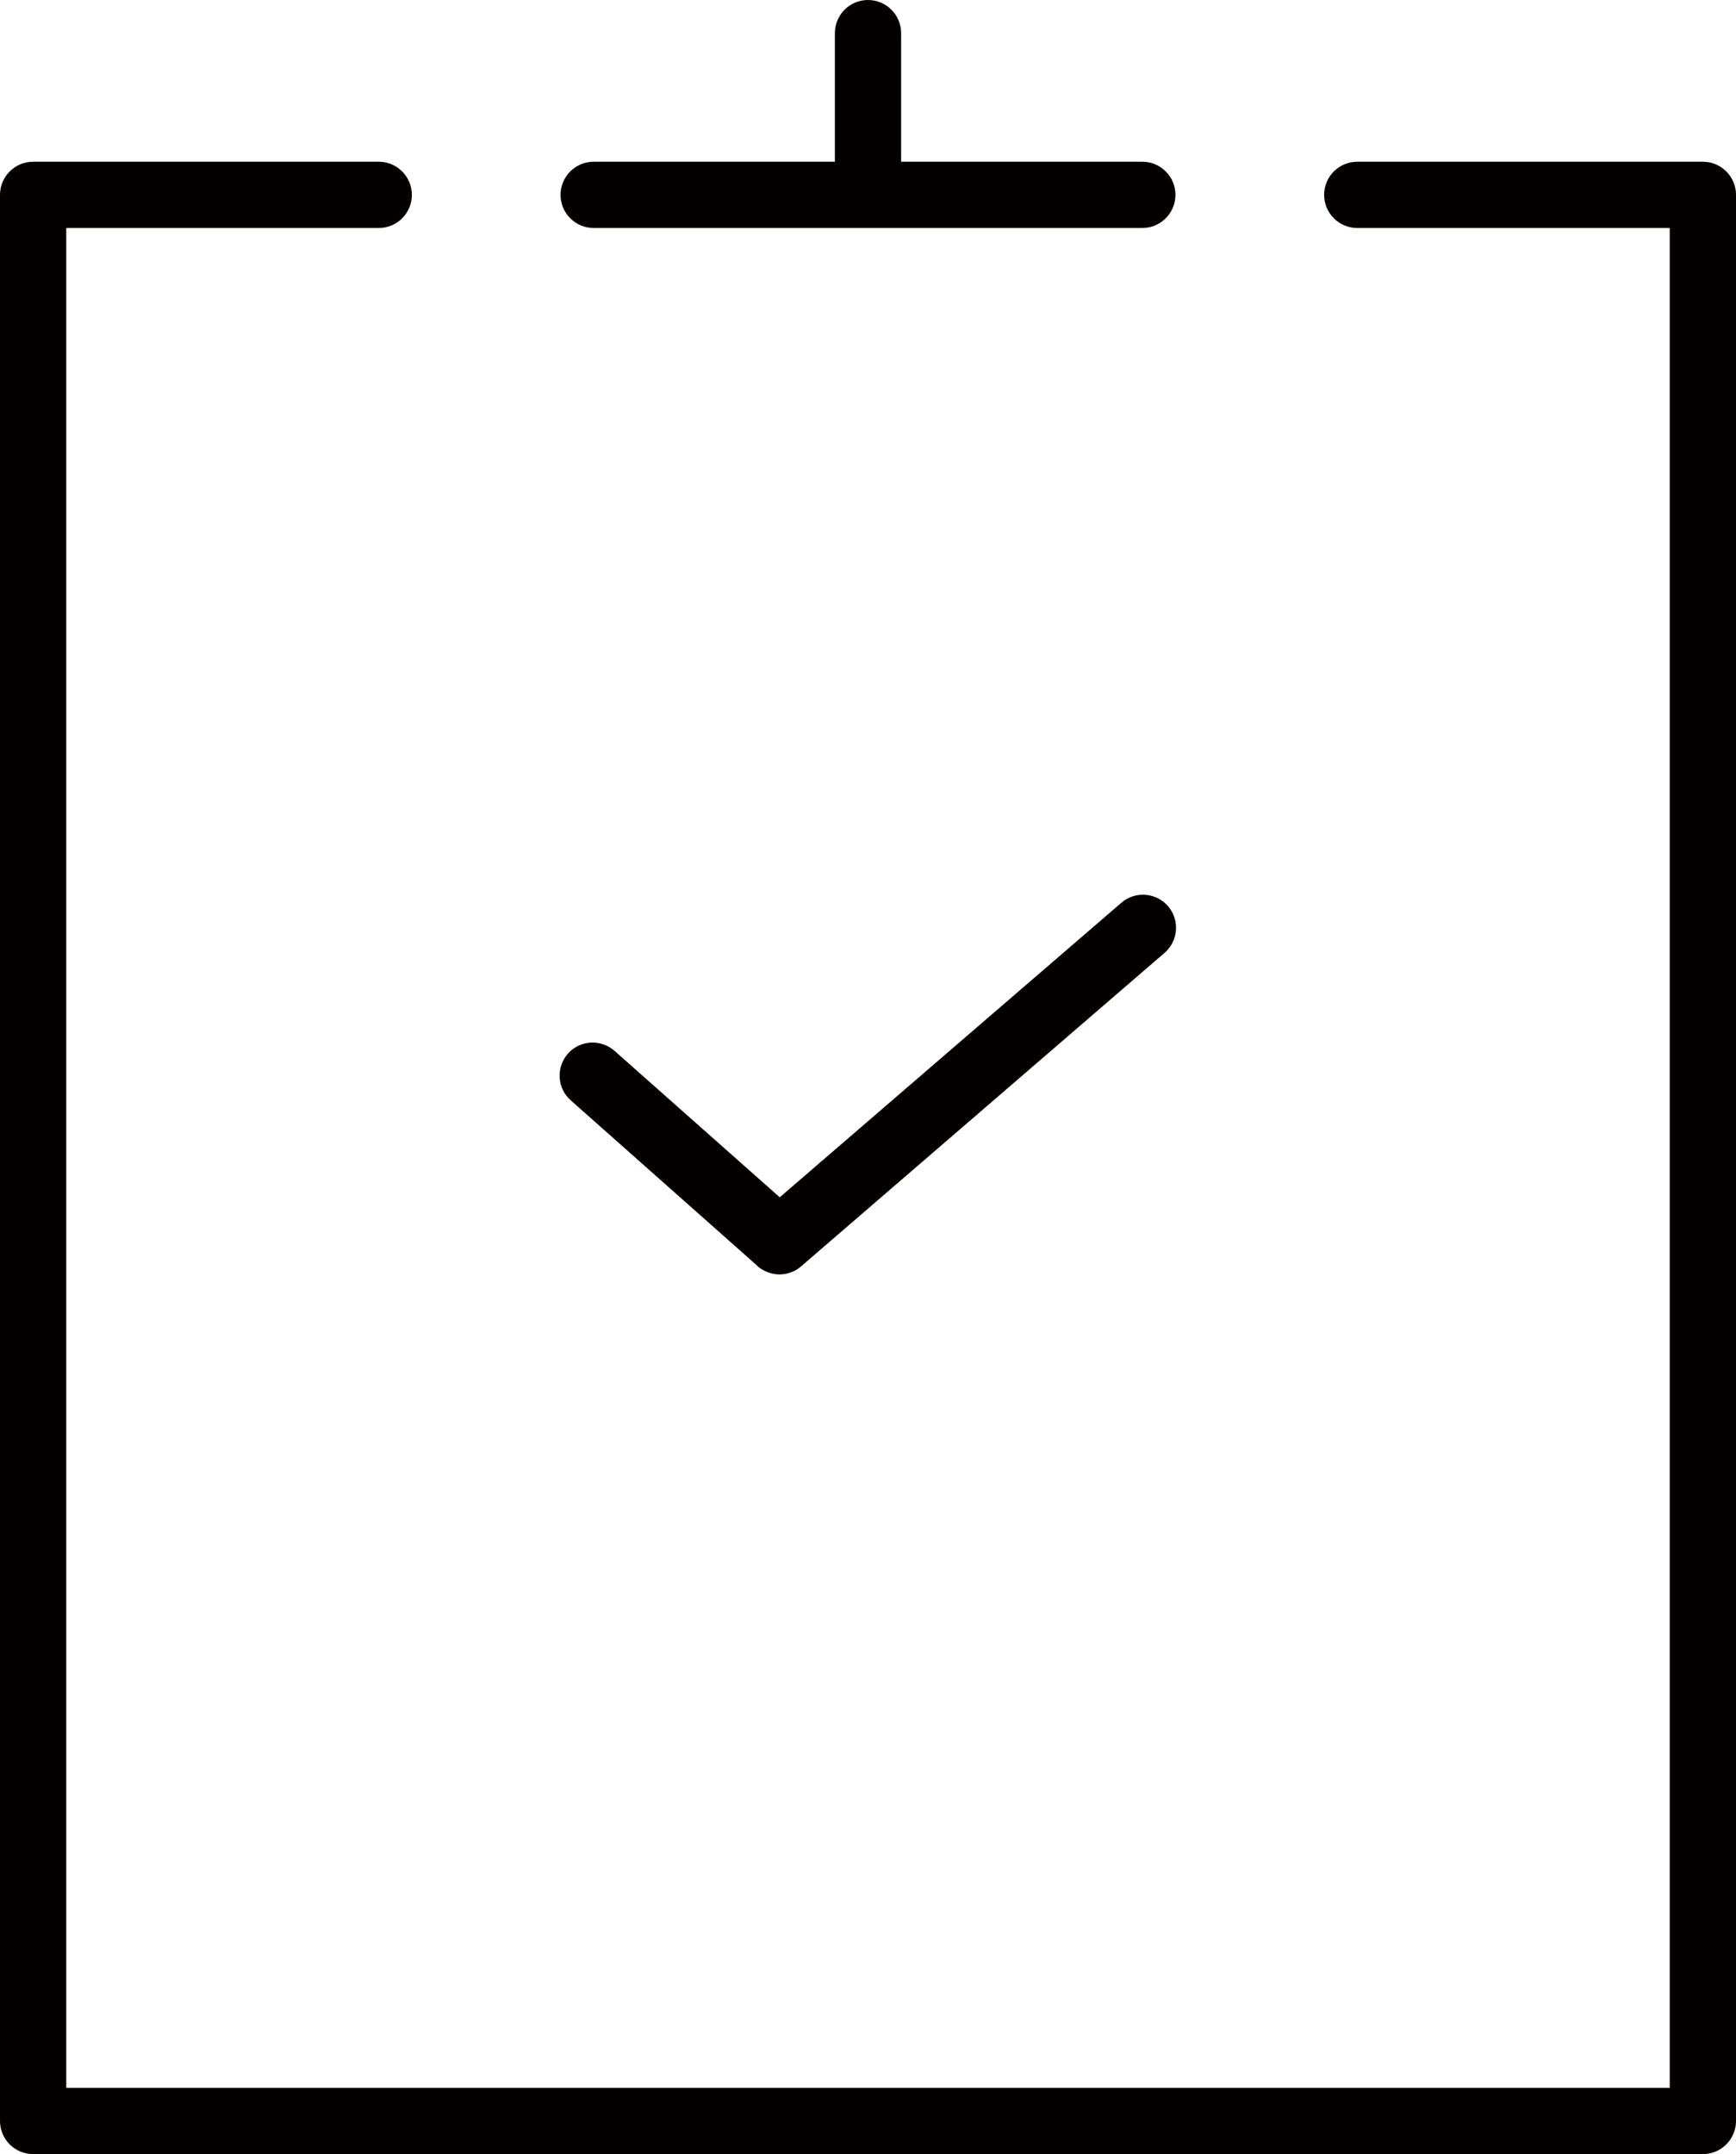 <?xml version="1.0" encoding="UTF-8"?>
<svg xmlns="http://www.w3.org/2000/svg" version="1.1" viewBox="0 0 655 812.5">
  <defs>
    <style>
      .cls-1 {
        fill: #040000;
      }
    </style>
  </defs>
  <!-- Generator: Adobe Illustrator 28.7.1, SVG Export Plug-In . SVG Version: 1.2.0 Build 142)  -->
  <g>
    <g id="Layer_1">
      <g>
        <path class="cls-1" d="M642.5,61h-130.4c-6.9,0-12.5,5.6-12.5,12.5s5.6,12.5,12.5,12.5h117.9v701.5H25V86h117.9c6.9,0,12.5-5.6,12.5-12.5s-5.6-12.5-12.5-12.5H12.5c-6.9,0-12.5,5.6-12.5,12.5v726.5c0,6.9,5.6,12.5,12.5,12.5h630c6.9,0,12.5-5.6,12.5-12.5V73.5c0-6.9-5.6-12.5-12.5-12.5Z"/>
        <path class="cls-1" d="M285.8,477.6c2.4,2,5.4,3.1,8.3,3.1s5.8-1,8.1-3l137.2-118.3c5.2-4.5,5.8-12.4,1.3-17.6-4.5-5.2-12.4-5.8-17.6-1.3l-128.9,111.1-62.3-55.2c-5.2-4.6-13.1-4.1-17.6,1-4.6,5.2-4.1,13.1,1,17.6l70.5,62.5Z"/>
        <path class="cls-1" d="M224,86h207c6.9,0,12.5-5.6,12.5-12.5s-5.6-12.5-12.5-12.5h-91V12.5c0-6.9-5.6-12.5-12.5-12.5s-12.5,5.6-12.5,12.5v48.5h-91c-6.9,0-12.5,5.6-12.5,12.5s5.6,12.5,12.5,12.5Z"/>
      </g>
    </g>
  </g>
</svg>